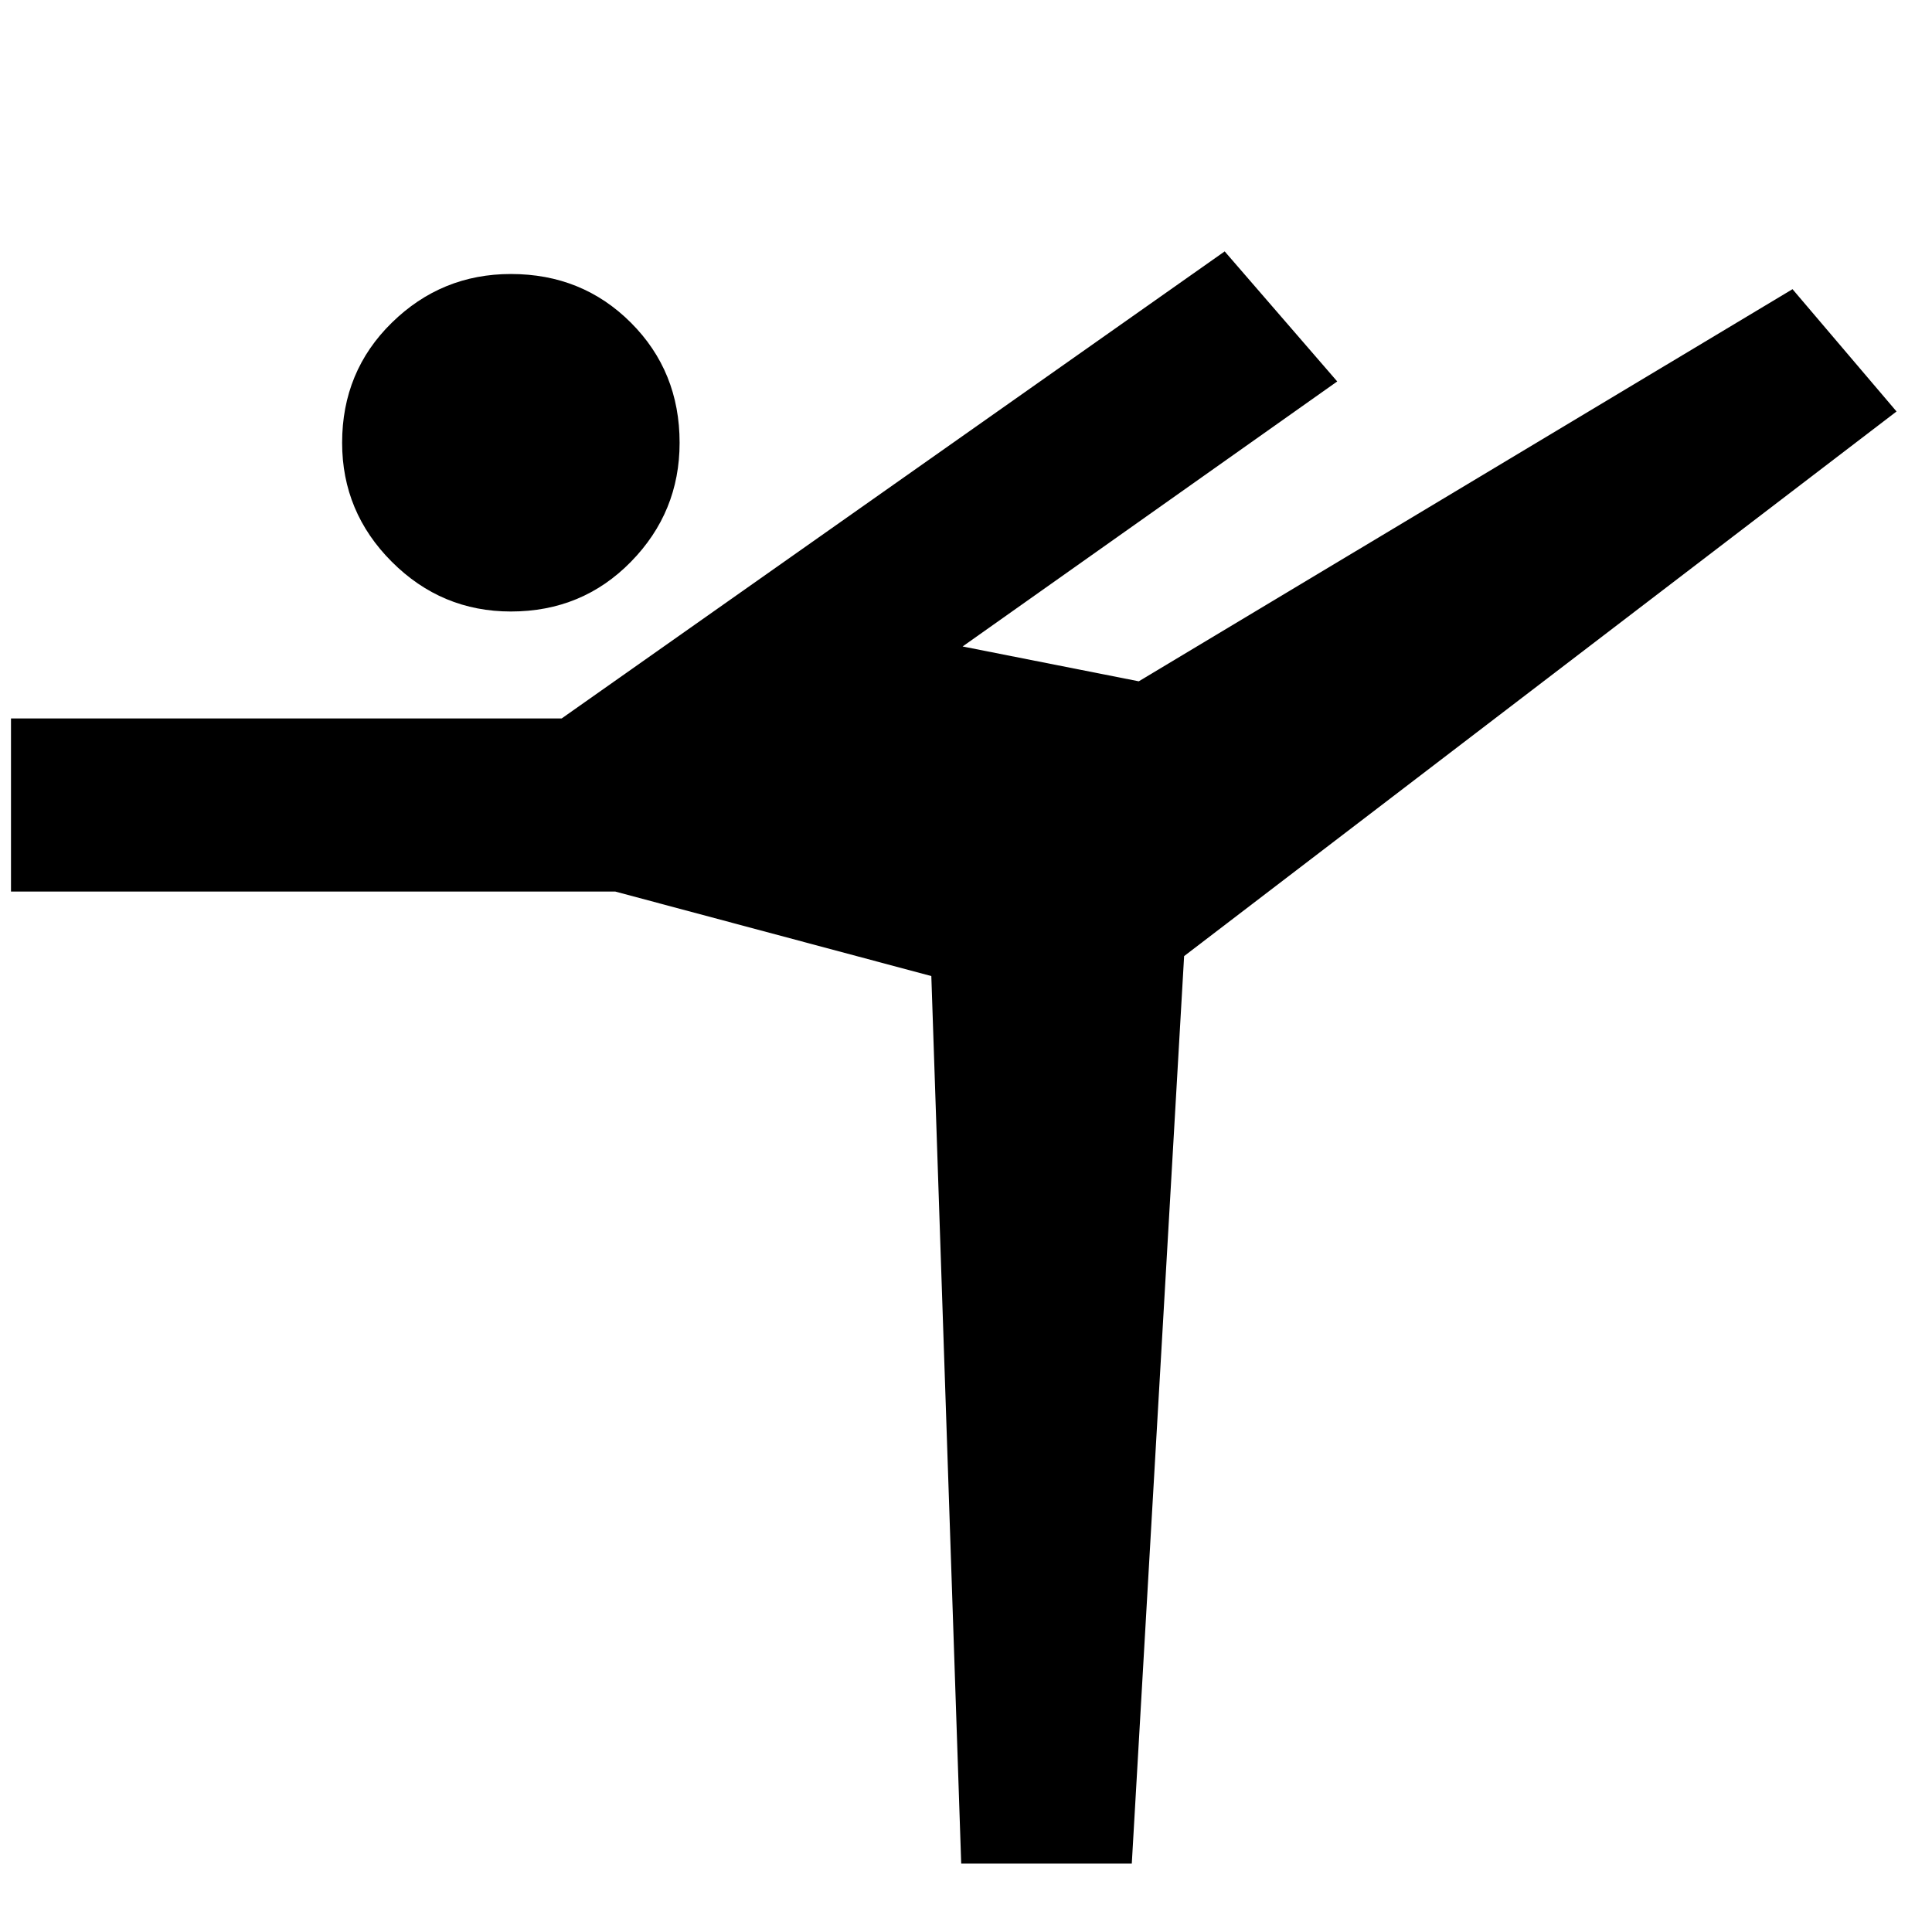 <svg xmlns="http://www.w3.org/2000/svg" height="24" viewBox="0 -960 960 960" width="24"><path d="m477.62-34-14.85-441-157.08-42H5.46v-86h273.62l329.46-232.08 55.92 64.62-186.15 131.69 87.54 17.31 324.84-194.85 51.69 60.77-354 270.62-26 450.92h-84.76ZM253.85-656.15q-34.46 0-59.16-24.7Q170-705.54 170-740q0-35.46 24.69-59.65 24.7-24.2 59.16-24.2 35.46 0 59.65 24.2 24.19 24.19 24.19 59.65 0 34.46-24.19 59.15-24.19 24.7-59.65 24.7Z"/></svg>